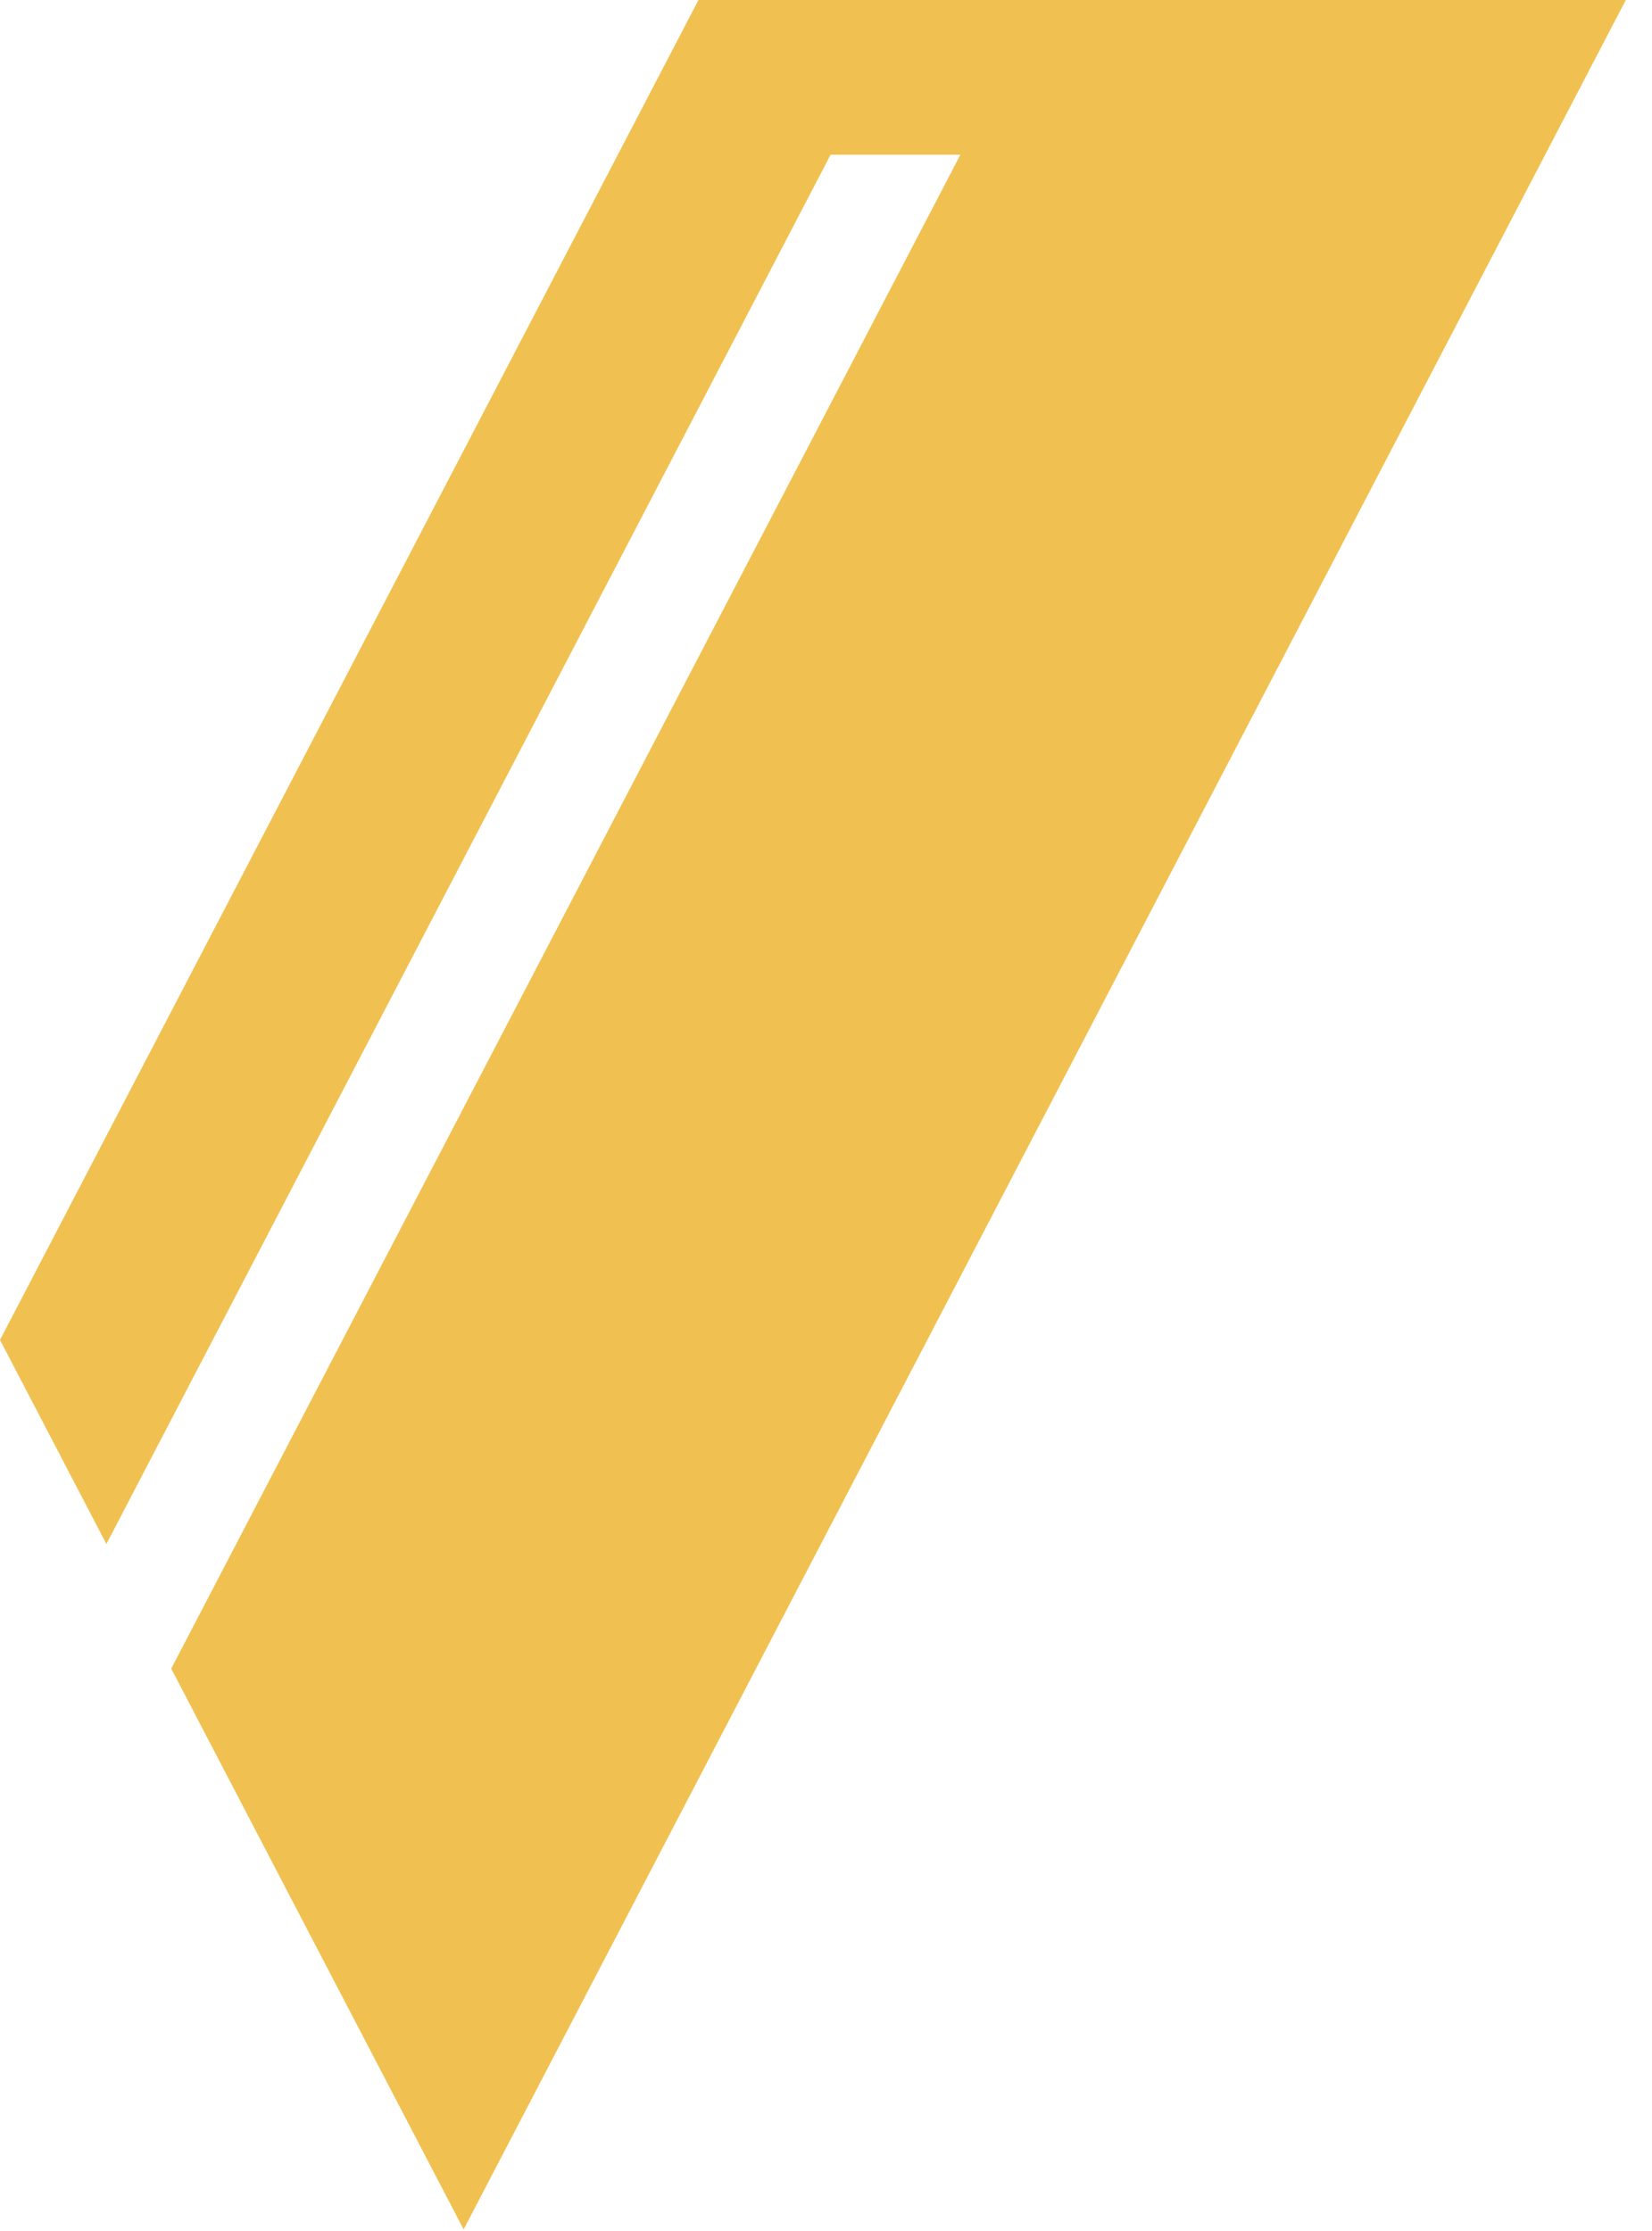 <svg preserveAspectRatio="none" width="100%" height="100%" overflow="visible" style="display: block;" viewBox="0 0 20 27" fill="none" xmlns="http://www.w3.org/2000/svg">
<path id="Fill 31" fill-rule="evenodd" clip-rule="evenodd" d="M14.04 0H12.604H11.032H9.376H8.456L0 16.216L1.288 18.686L10.056 1.872H11.627L2.073 20.194L5.613 26.981L19.683 0H14.04Z" fill="#F0C151"/>
</svg>
